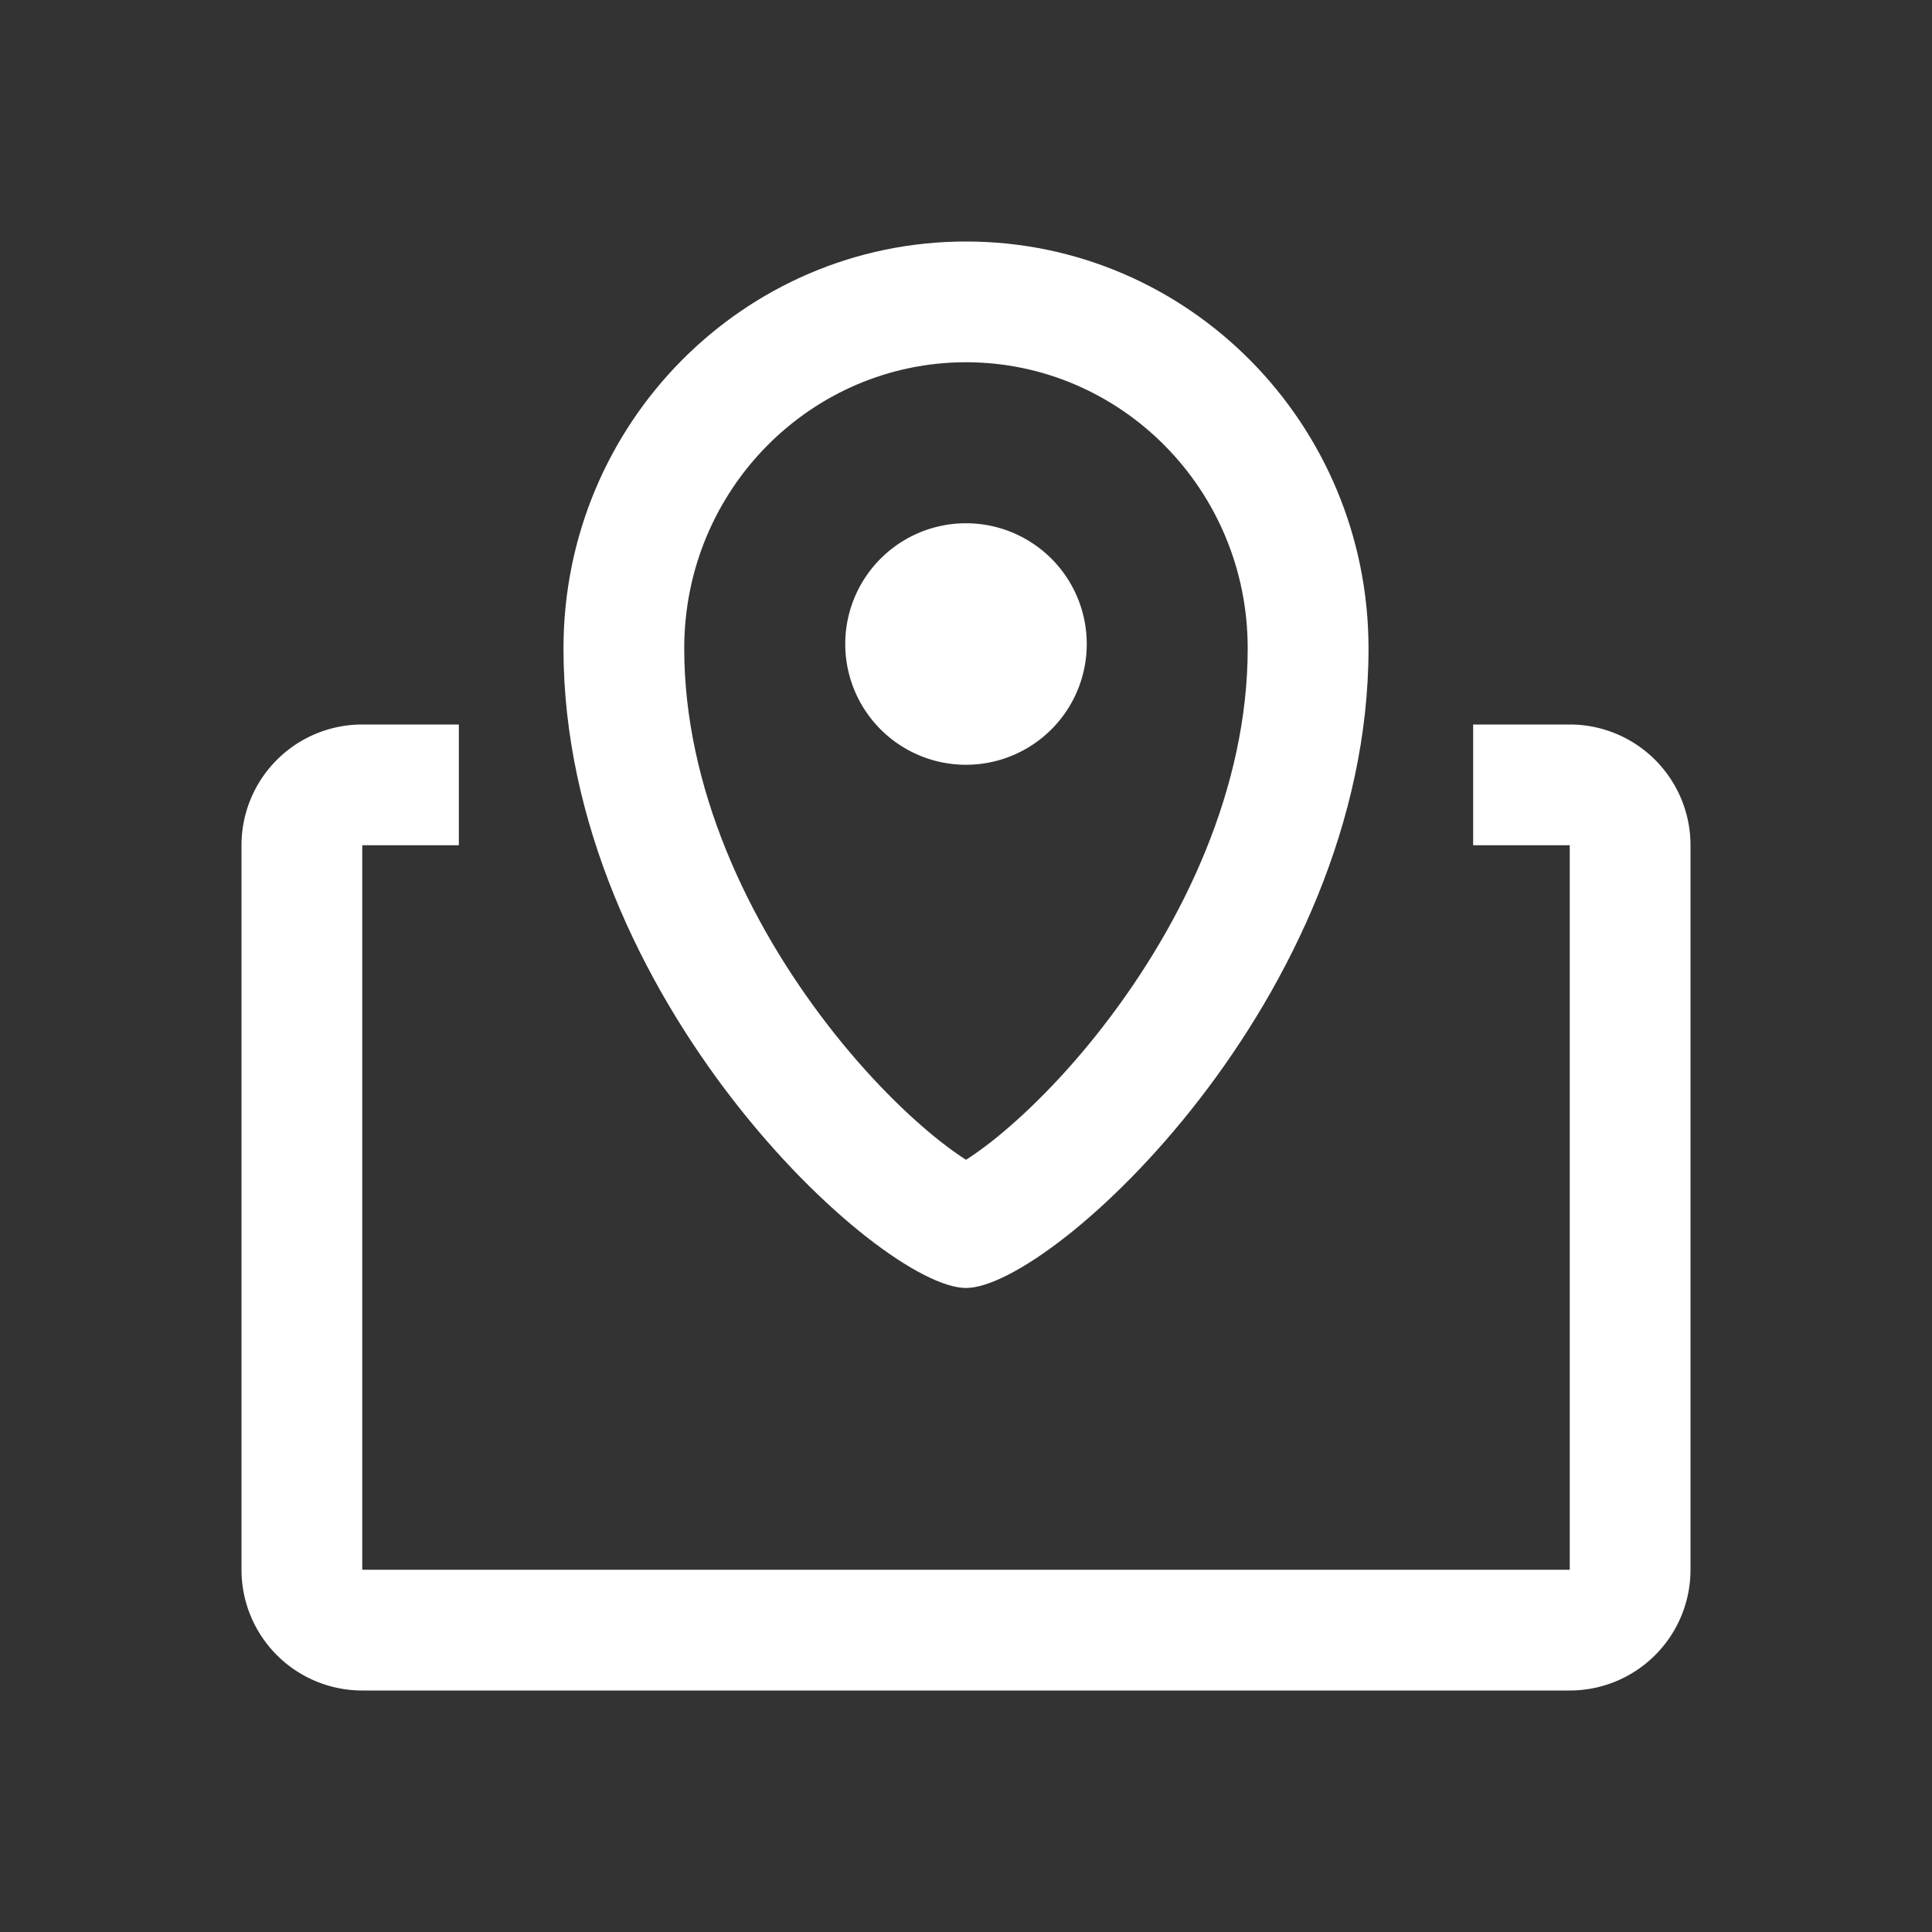 <svg width="32" height="32" viewBox="0 0 32 32" fill="none" xmlns="http://www.w3.org/2000/svg">
    <rect x="0" y="0" width="32" height="32" fill="#333333" stroke="none"/>
    <path fill-rule="evenodd" clip-rule="evenodd" d="M18.286 16.98c1.324-1.712 2.38-3.94 2.38-6.24C20.667 8.103 18.557 6 16 6c-2.557 0-4.667 2.102-4.667 4.74 0 2.3 1.057 4.528 2.38 6.24.653.846 1.327 1.506 1.876 1.936.159.124.297.221.411.294.114-.073.253-.17.412-.294.548-.43 1.222-1.09 1.874-1.935zm-2.594 2.396zm.598-.006zM16 21.333c1.429 0 6.667-4.814 6.667-10.592C22.667 7.018 19.682 4 16 4s-6.667 3.018-6.667 6.74c0 5.778 5.238 10.593 6.667 10.593z" fill="#fff"/>
    <path d="M18 10.667a2 2 0 1 1-4 0 2 2 0 0 1 4 0z" fill="#fff"/>
    <path fill-rule="evenodd" clip-rule="evenodd" d="M7.6 12v2H6v12h20V14h-1.6v-2H26a2 2 0 0 1 2 2v12a2 2 0 0 1-2 2H6a2 2 0 0 1-2-2V14a2 2 0 0 1 2-2h1.6z" fill="#fff"/>
</svg>

